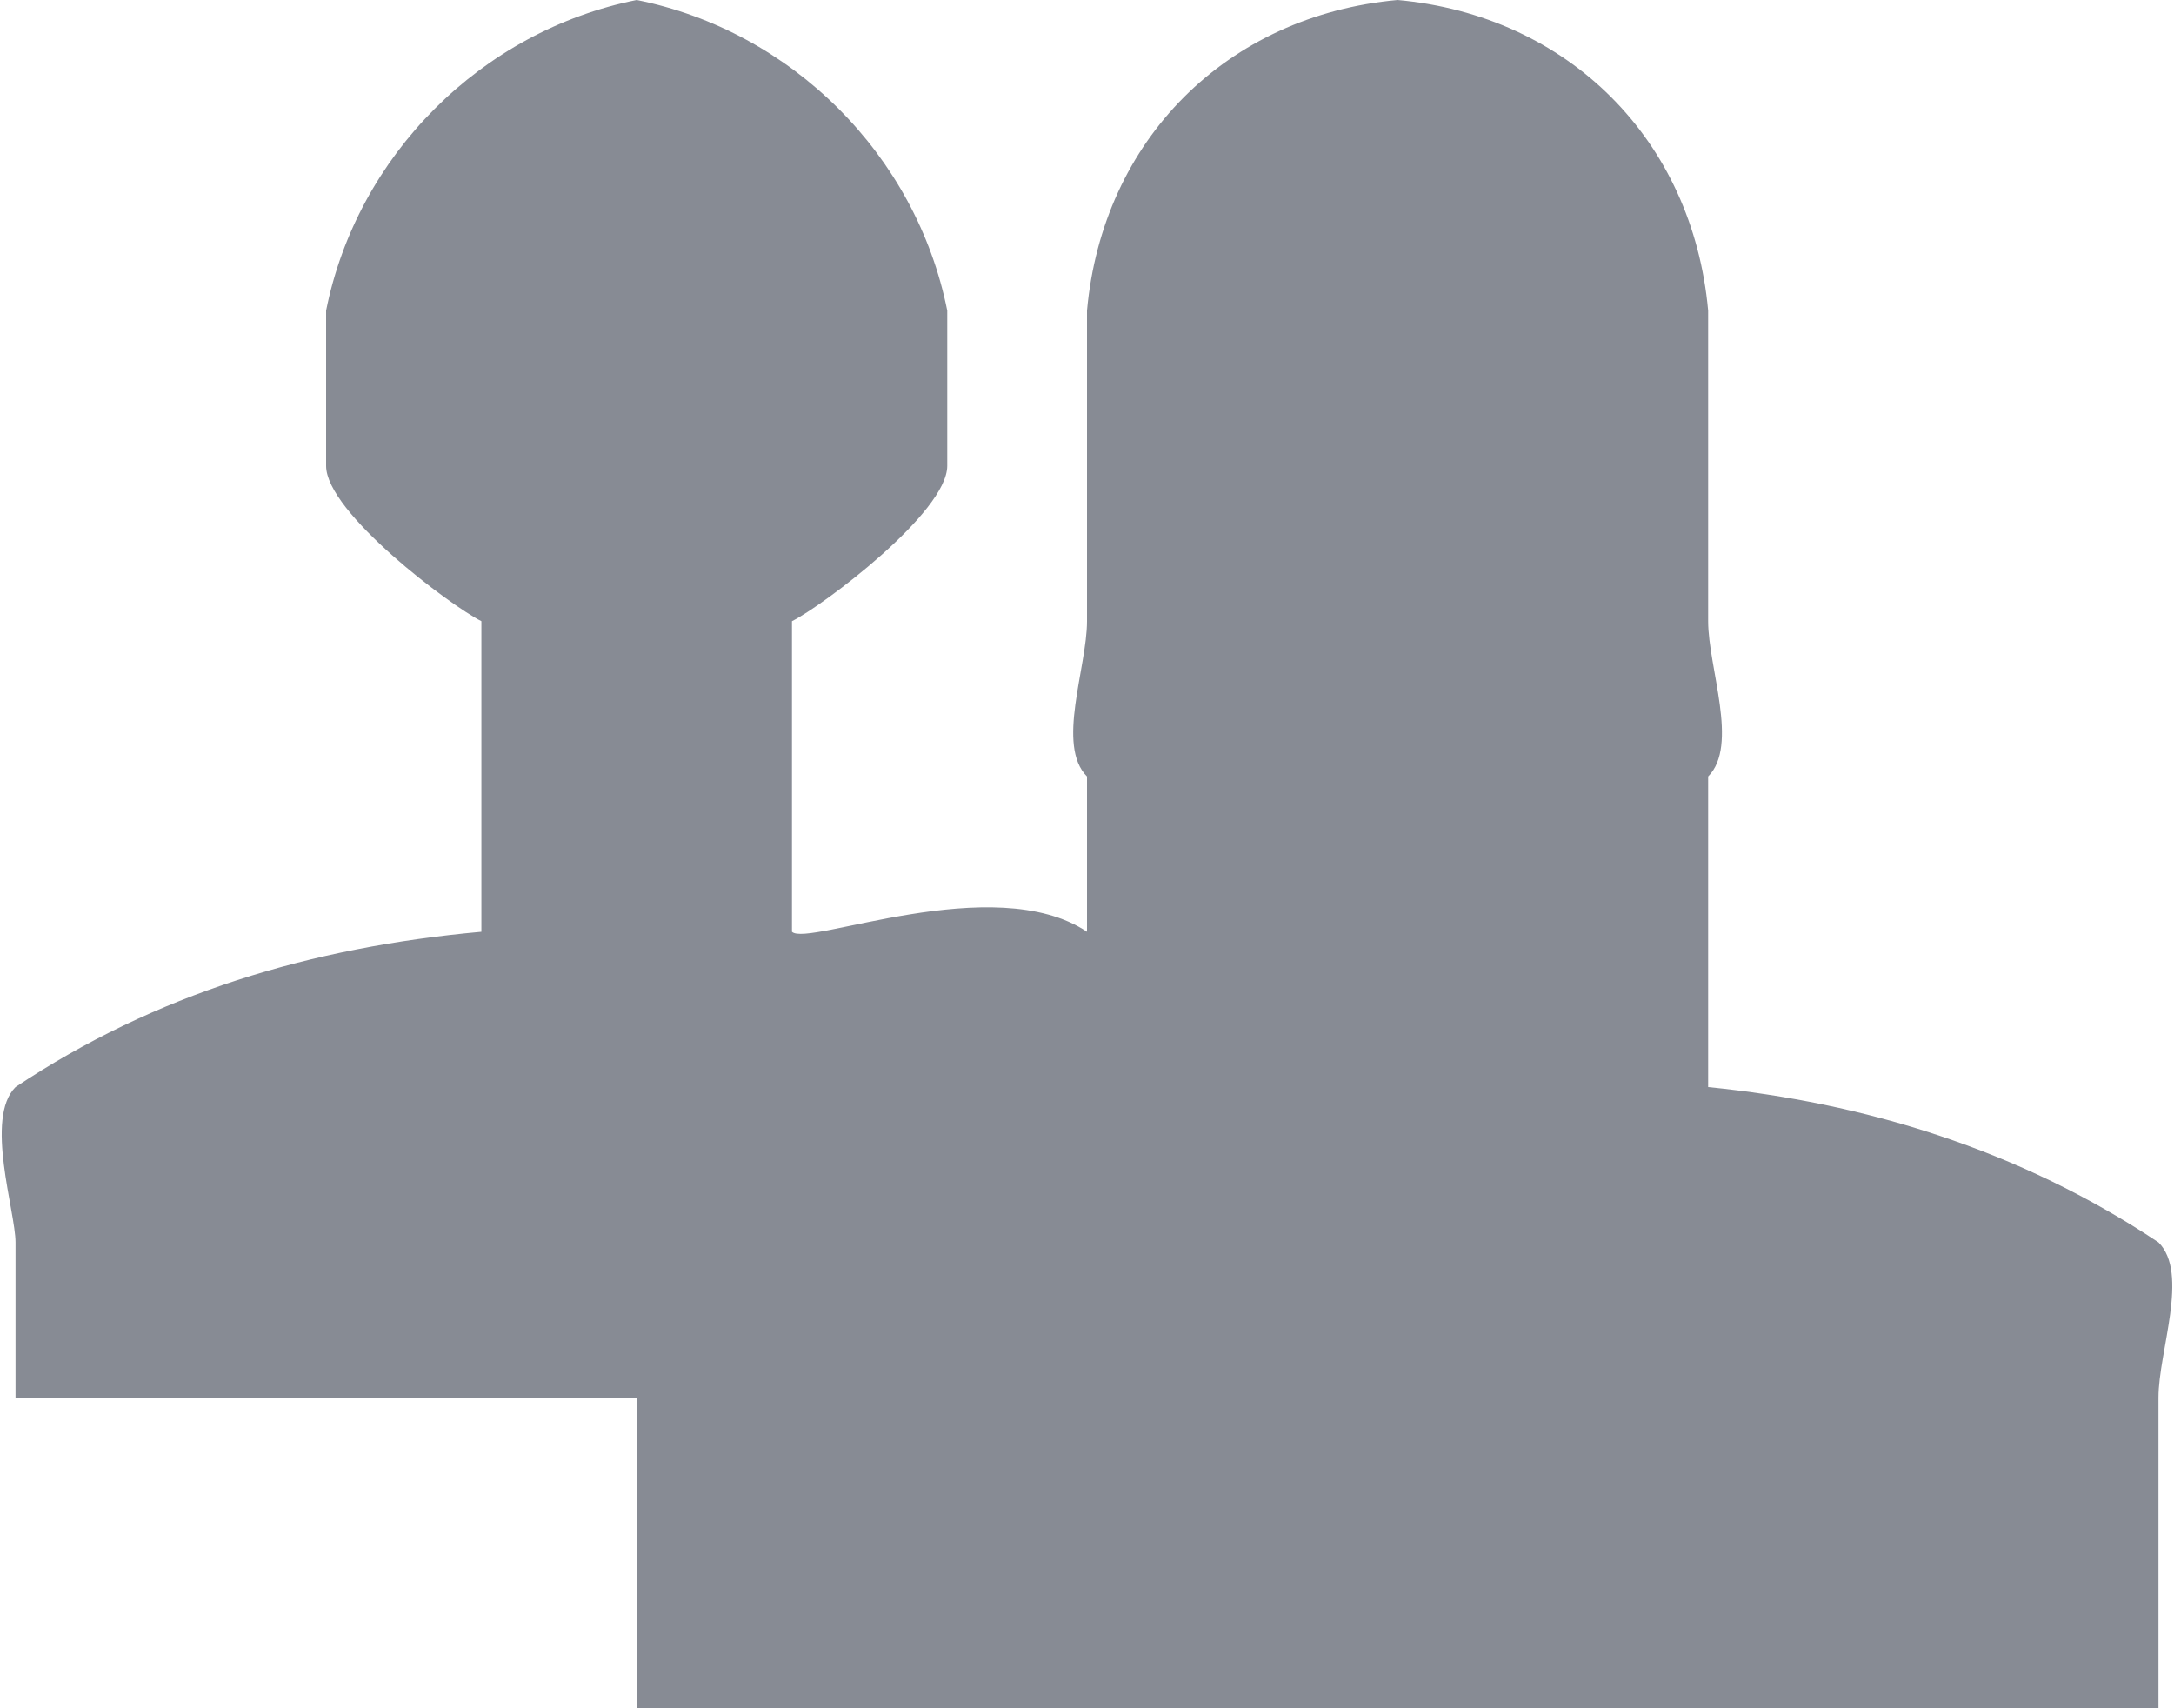 <?xml version="1.0" encoding="utf-8"?>
<!-- Generator: Adobe Illustrator 23.0.0, SVG Export Plug-In . SVG Version: 6.00 Build 0)  -->
<svg version="1.1" id="Layer_1" xmlns="http://www.w3.org/2000/svg" xmlns:xlink="http://www.w3.org/1999/xlink" x="0px" y="0px"
	 viewBox="0 0 14 11" style="enable-background:new 0 0 14 11;" xml:space="preserve">
<style type="text/css">
	.st0{fill:#878B94;}
</style>
<path class="st0" d="M13.9,8C13,7.4,12,7.1,11,7V5c0.2-0.2,0-0.7,0-1V2c-0.1-1.1-0.9-1.9-2-2C7.9,0.1,7.1,0.9,7,2v2
	c0,0.3-0.2,0.8,0,1v1C6.4,5.6,5.2,6.1,5.1,6V4c0.2-0.1,1-0.7,1-1V2c-0.2-1-1-1.8-2-2c-1,0.2-1.8,1-2,2v1c0,0.3,0.8,0.9,1,1v2
	C2,6.1,1,6.4,0.1,7c-0.2,0.2,0,0.8,0,1v1h4v2h9.8V9C13.9,8.7,14.1,8.2,13.9,8z"/>
</svg>
